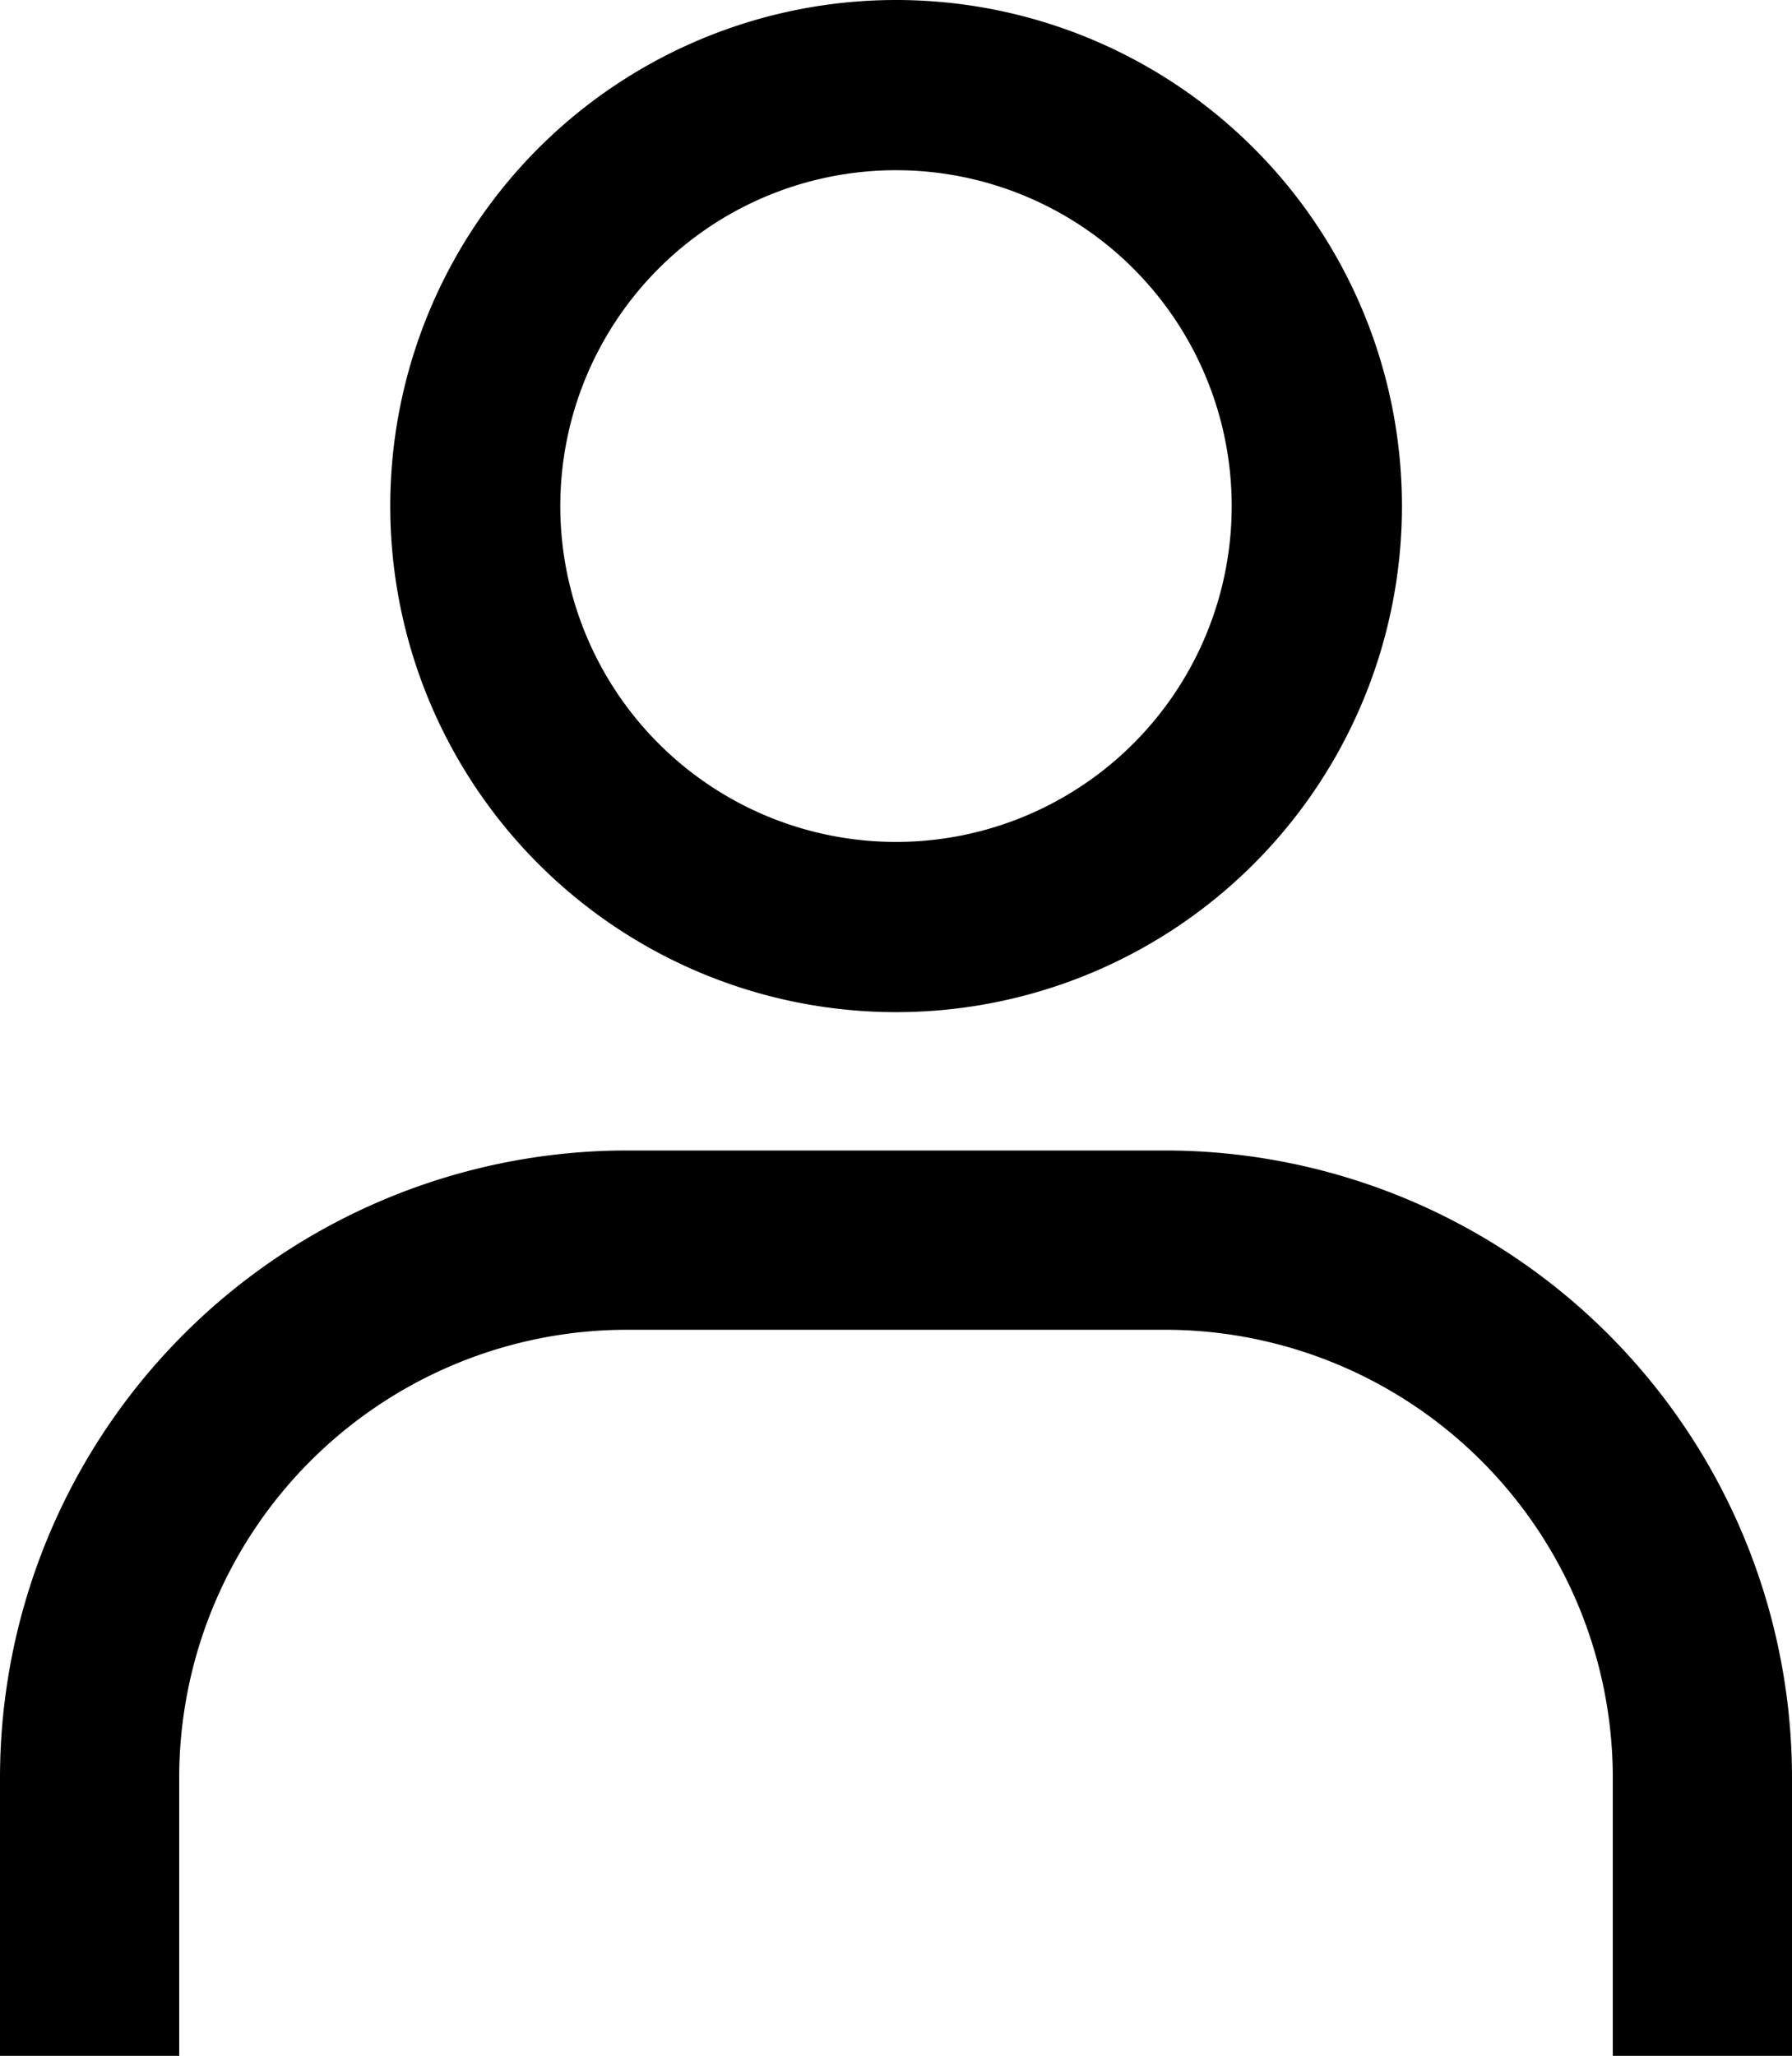 <svg xmlns="http://www.w3.org/2000/svg" width="18" height="20.64" viewBox="0 0 18 20.64">
    <path data-name="Path 5401" d="M23.253 5.48A3.522 3.522 0 1 1 19.73 9a3.522 3.522 0 0 1 3.523-3.52m0-1.409A4.931 4.931 0 1 0 28.184 9a4.931 4.931 0 0 0-4.931-4.929z" transform="translate(-14.252 -3.921)" style="stroke:#000;stroke-width:.3px"/>
    <path data-name="Path 5402" d="M18 20.641h-1.8v-2.79a4.5 4.5 0 0 0-4.5-4.5H6.3a4.5 4.5 0 0 0-4.5 4.5v2.79H0v-2.79a6.3 6.3 0 0 1 6.3-6.3h5.4a6.3 6.3 0 0 1 6.3 6.3z"/>
</svg>
